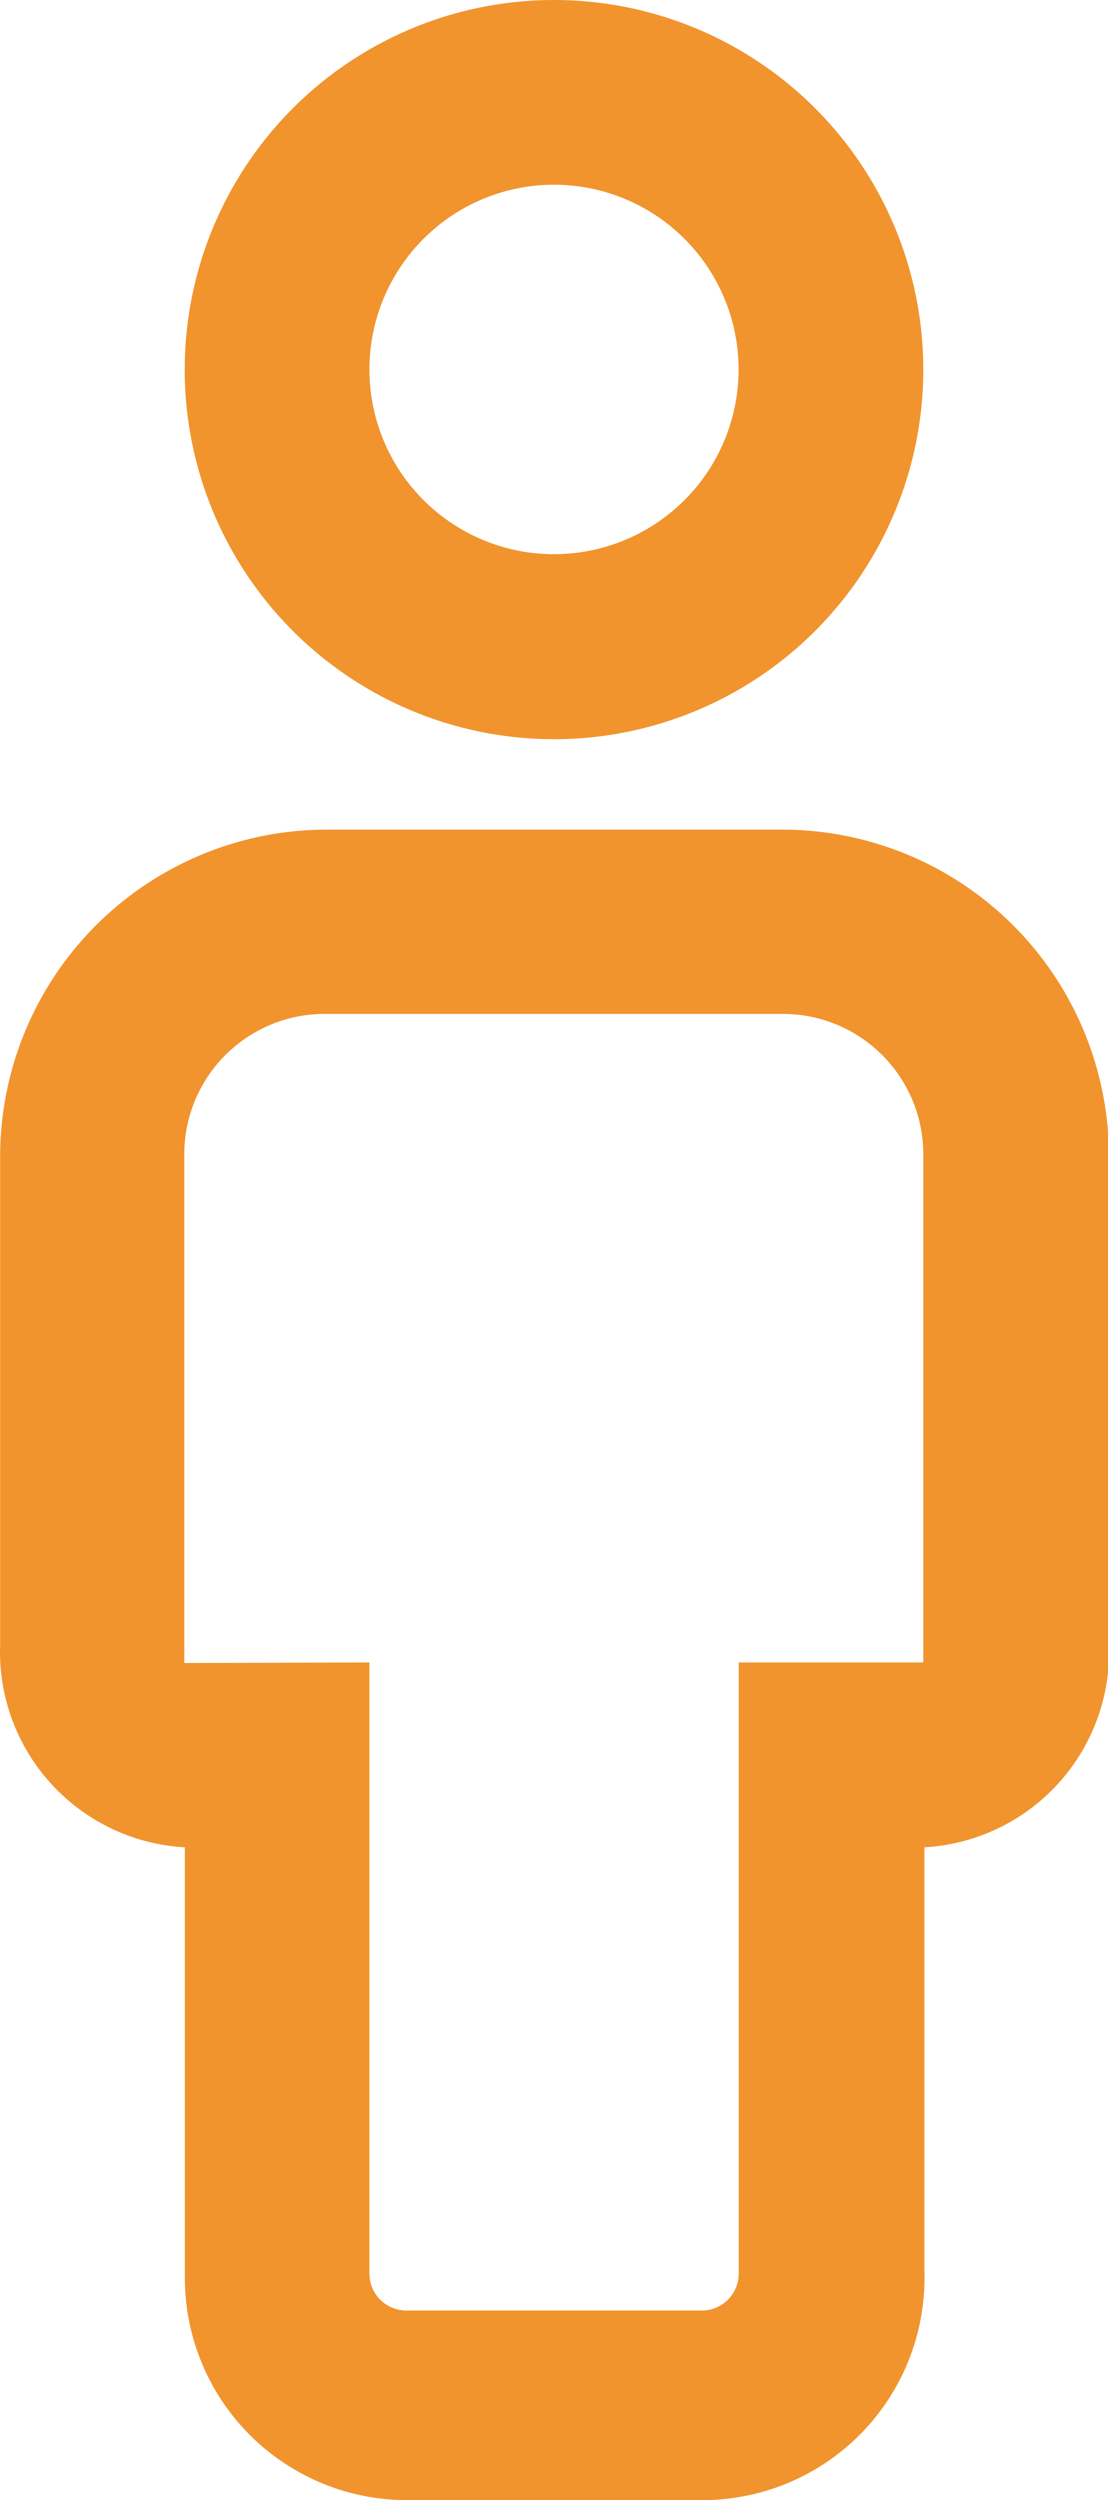 <svg xmlns="http://www.w3.org/2000/svg" width="7.984" height="18" viewBox="0 0 7.984 18">
  <path id="person-svgrepo-com" d="M8.991,2.33a1.33,1.33,0,1,1-1.33,1.33A1.33,1.33,0,0,1,8.991,2.33Zm0-1.33a2.661,2.661,0,1,0,2.661,2.661A2.661,2.661,0,0,0,8.991,1Zm1.636,5.973H7.355A2.355,2.355,0,0,0,5,9.328V12.84A1.41,1.41,0,0,0,6.331,14.3v3.1a1.6,1.6,0,0,0,1.6,1.6h2.129a1.6,1.6,0,0,0,1.6-1.65V14.3a1.41,1.41,0,0,0,1.33-1.463V9.328a2.355,2.355,0,0,0-2.355-2.355Zm-4.3,6V9.328A1.011,1.011,0,0,1,7.355,8.3h3.273a1.011,1.011,0,0,1,1.024,1.024v3.645h-1.33v4.4a.266.266,0,0,1-.266.266H7.927a.266.266,0,0,1-.266-.266v-4.4Z" transform="translate(-4.999 -1)" fill="#f1942d"/>
</svg>
